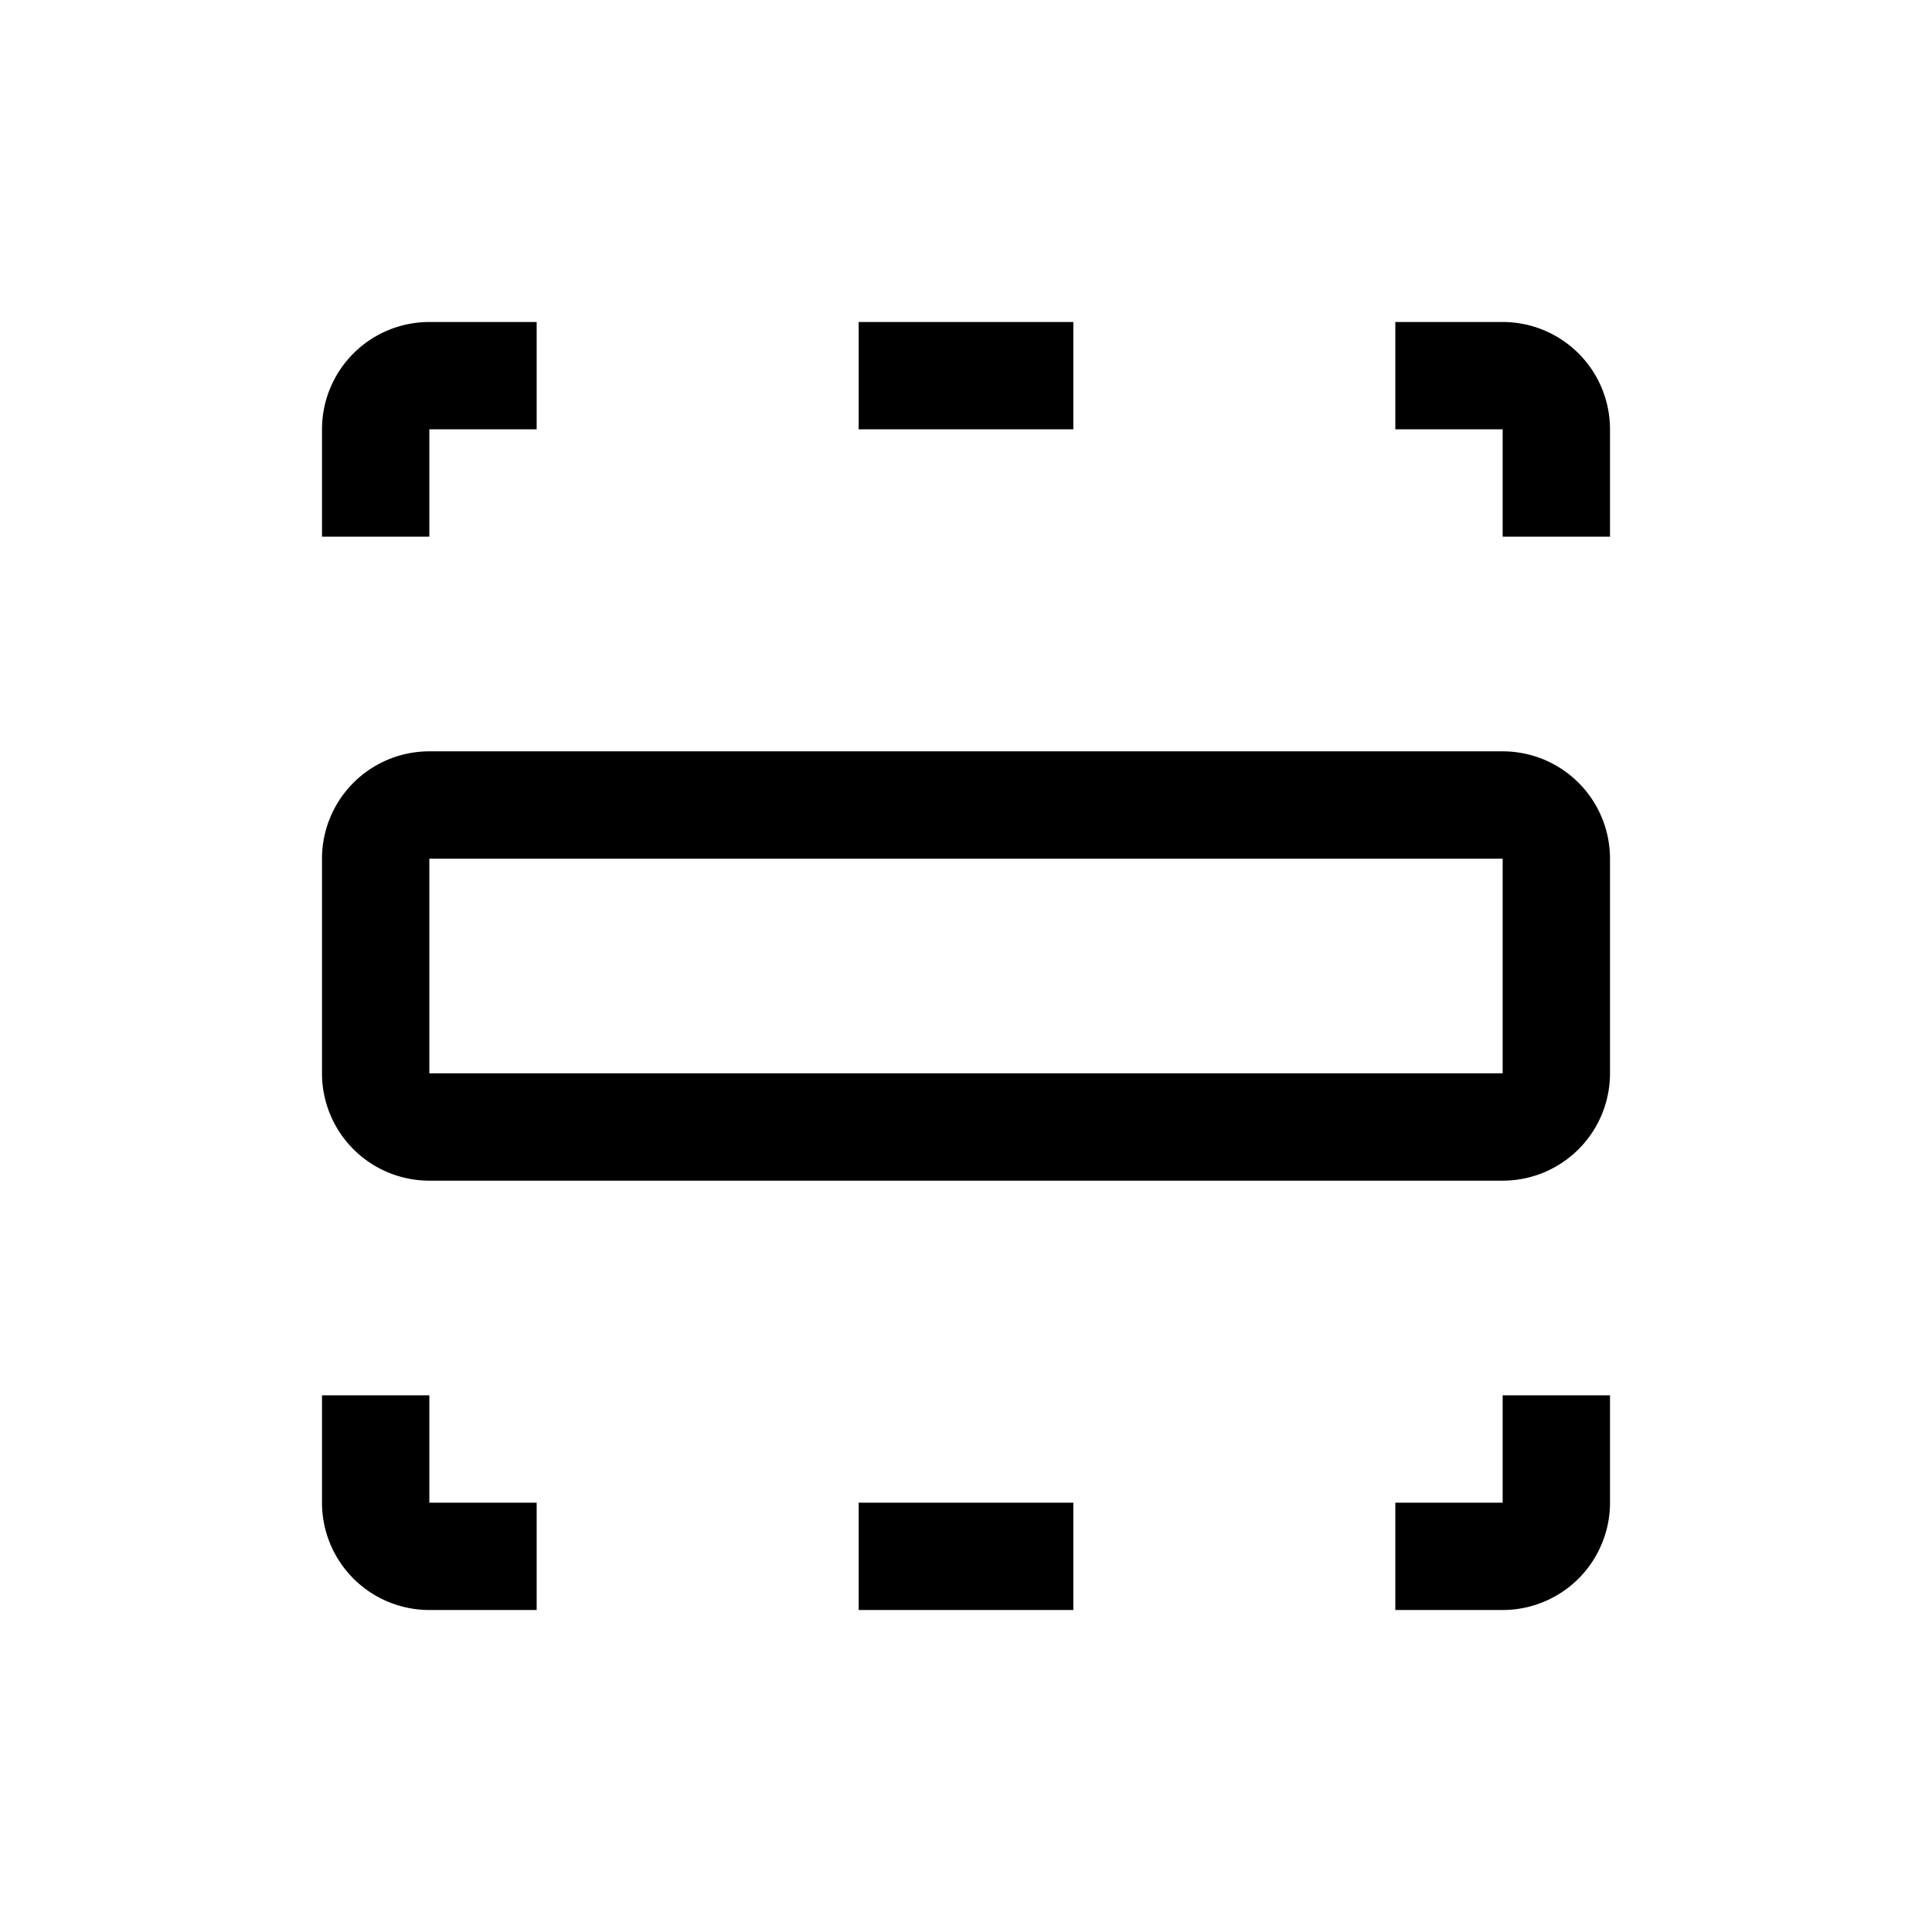 <svg width="18" height="18" fill="none" xmlns="http://www.w3.org/2000/svg">
  <path d="M4 5H3V4a1 1 0 011-1h1v1H4v1zm4-1V3h2v1H8zm0 11v-1h2v1H8zm-5-2h1v1h1v1H4a1 1 0 01-1-1v-1zm11-8h1V4a1 1 0 00-1-1h-1v1h1v1zm1 8h-1v1h-1v1h1a1 1 0 001-1v-1zm-1-6H4a1 1 0 00-1 1v2a1 1 0 001 1h10a1 1 0 001-1V8a1 1 0 00-1-1zm0 1v2H4V8h10z" fill="#000"/>
</svg>
